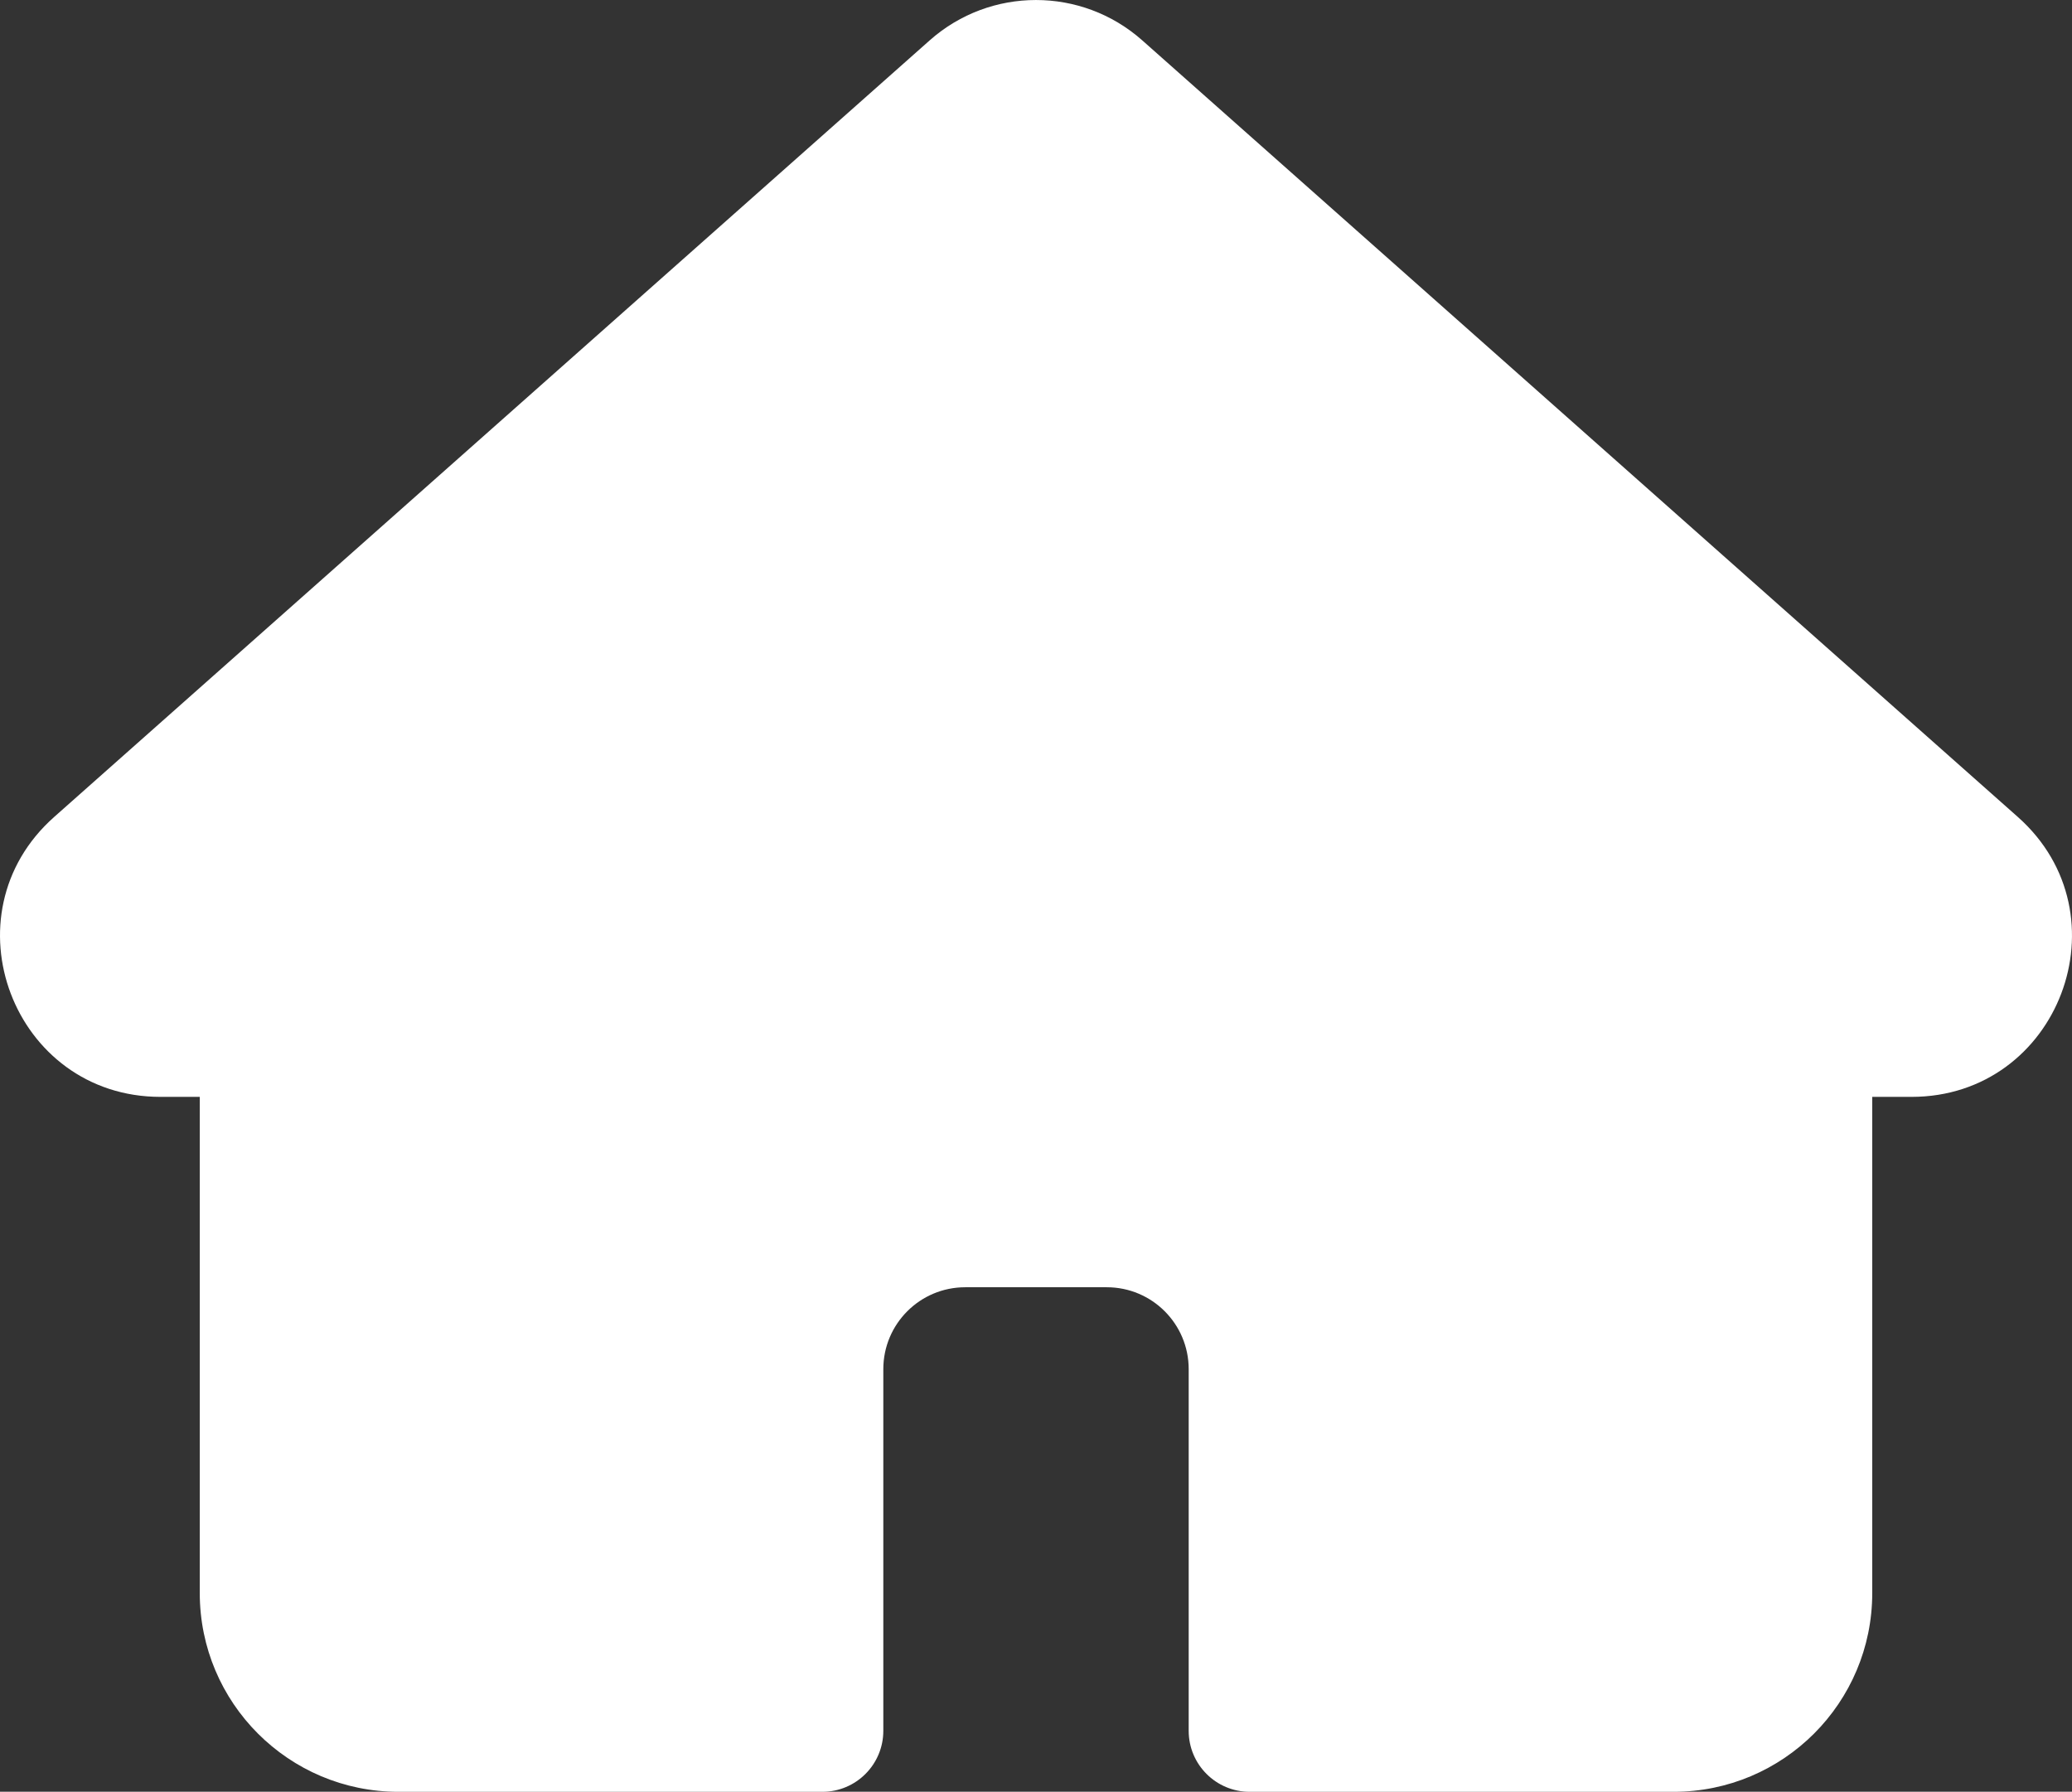 <?xml version="1.0" encoding="UTF-8"?>
<svg id="Layer_2" data-name="Layer 2" xmlns="http://www.w3.org/2000/svg" viewBox="0 0 36.572 31.623">
  <rect x="0" y="0" width="36.572" height="31.623" fill="#333333" stroke="none"/>
  <defs>
    <style>
      .cls-1 {
        fill: #fff;
      }
    </style>
  </defs>
  <g id="page1">
    <path class="cls-1" d="m35.615,14.418L20.161.712c-1.07-.949-2.681-.949-3.751,0L.957,14.418c-1.946,1.725-.725,4.941,1.875,4.941h.694v8.758c0,1.937,1.57,3.507,3.507,3.507h7.482c.594,0,1.076-.482,1.076-1.076v-6.383c0-.799.647-1.446,1.446-1.446h2.498c.799,0,1.446.647,1.446,1.446v6.383c0,.594.482,1.076,1.076,1.076h7.482c1.937,0,3.507-1.57,3.507-3.507v-8.758h.694c2.6,0,3.821-3.215,1.875-4.941Z"/>
  </g>
</svg>